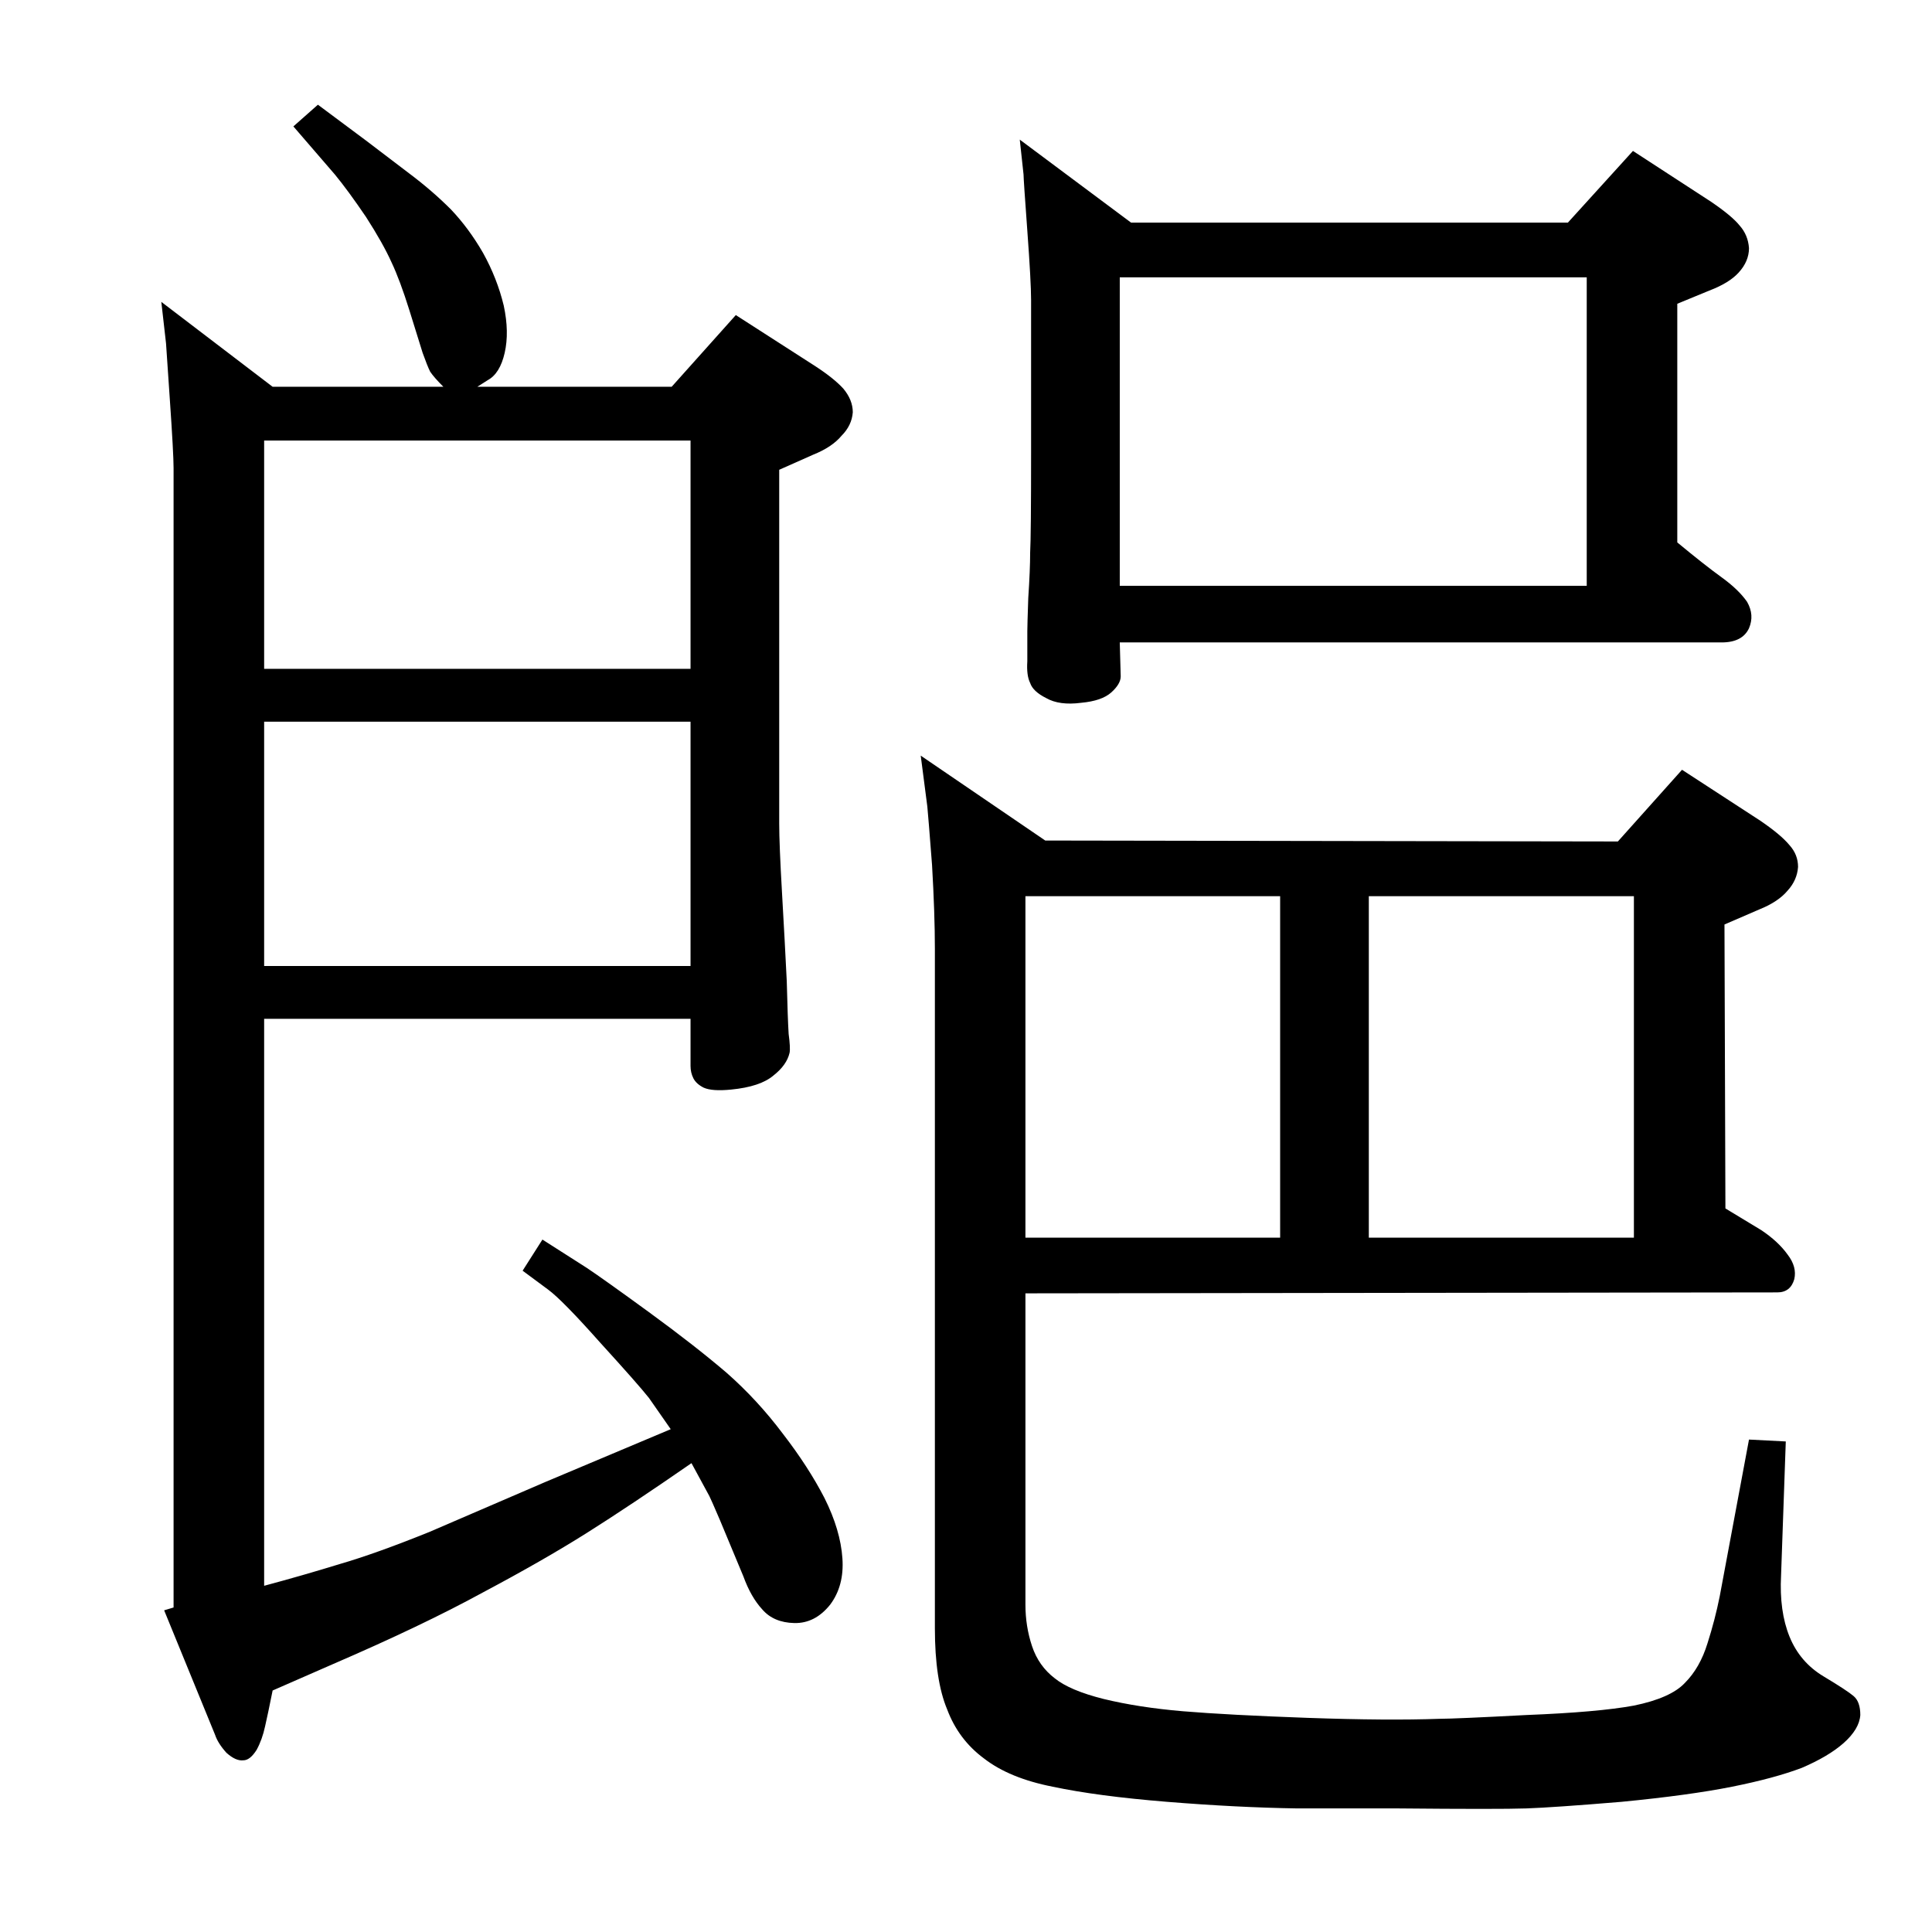 <?xml version="1.0" standalone="no"?>
<!DOCTYPE svg PUBLIC "-//W3C//DTD SVG 1.1//EN" "http://www.w3.org/Graphics/SVG/1.1/DTD/svg11.dtd" >
<svg xmlns="http://www.w3.org/2000/svg" xmlns:xlink="http://www.w3.org/1999/xlink" version="1.1" viewBox="0 -410 2048 2048">
  <g transform="matrix(1 0 0 -1 0 1638)">
   <path fill="currentColor"
d="M732 968h-452v-601q41 11 80 23q38 11 95 34l123 53l133 56l-23 33q-11 14 -52 59q-40 45 -55 56l-27 20l21 33l47 -30q18 -12 66 -47t82 -64q33 -29 60 -65q27 -35 44 -68q17 -34 19 -64q2 -29 -13 -49q-16 -20 -38 -19.5t-34 14.5q-12 13 -20 35l-25 60q-9 21 -11 25
l-19 35q-65 -45 -111 -74t-110 -63q-64 -35 -159 -76l-64 -28q-5 -25 -8 -38q-3 -14 -9 -25q-7 -11 -14 -11q-8 -1 -18 8q-9 10 -12 19l-54 132l10 3v1208q0 15 -4 73t-4 59l-5 44l118 -90h181q-10 10 -14 16q-3 6 -8 20l-14 45q-10 32 -19 51q-9 20 -27 48q-19 28 -33 45
l-44 51l26 23l51 -38l46 -35q24 -18 44 -38q19 -20 34 -46q15 -27 22 -56q6 -28 1 -50t-18 -29l-11 -7h206l68 76l84 -54q20 -13 30 -24q10 -12 10 -25q-1 -14 -12 -25q-10 -12 -30 -20l-36 -16v-375q0 -22 3 -74t5 -93q1 -40 2 -56q2 -15 1 -20q-3 -13 -17 -24
q-14 -12 -45 -15q-20 -2 -29 2q-8 4 -11 10t-3 13v50zM732 1339v242h-452v-242h452zM732 1283h-452v-259h452v259zM1081 1900l118 -88h463l69 76l83 -54q22 -15 30 -25q9 -10 10 -24q0 -14 -11 -26q-10 -11 -31 -19l-34 -14v-253q29 -24 47 -37t27 -26q8 -14 2 -28
q-7 -15 -29 -15h-638l1 -36q0 -8 -10 -17t-32 -11q-23 -3 -37 5q-14 7 -17 16q-4 8 -3 23v32q0 6 1 35q2 30 2 48q1 18 1 108v160q0 19 -4 73.5t-4 59.5zM1187 1427h495v327h-495v-327zM1087 677v-330q0 -23 7 -44t24 -34q16 -13 52 -22q37 -9 84 -13q48 -4 132 -7
q85 -3 140 -1q16 0 92 4q76 3 114 10q39 8 54 24q16 16 24 42q8 25 13 50l31 166l39 -2l-5 -142q-2 -38 9 -65t36 -42t32 -21t7 -20q-1 -15 -18 -30q-16 -14 -44 -26q-29 -11 -74 -20t-117 -16q-72 -6 -101 -7t-136 0h-107q-64 1 -138 7t-121 16q-46 9 -73 30q-27 20 -39 52
q-13 31 -13 86v720q0 37 -3 89q-4 52 -5 62l-7 54l132 -90l607 -1l68 76l83 -54q22 -15 31 -26q9 -10 9 -23q-1 -14 -11 -25q-10 -12 -30 -20l-37 -16l1 -301l38 -23q18 -12 28 -26q10 -13 7 -26q-4 -14 -18 -14zM1357 1098h-270v-362h270v362zM1451 1098v-362h281v362h-281
z" />
  </g>

</svg>
